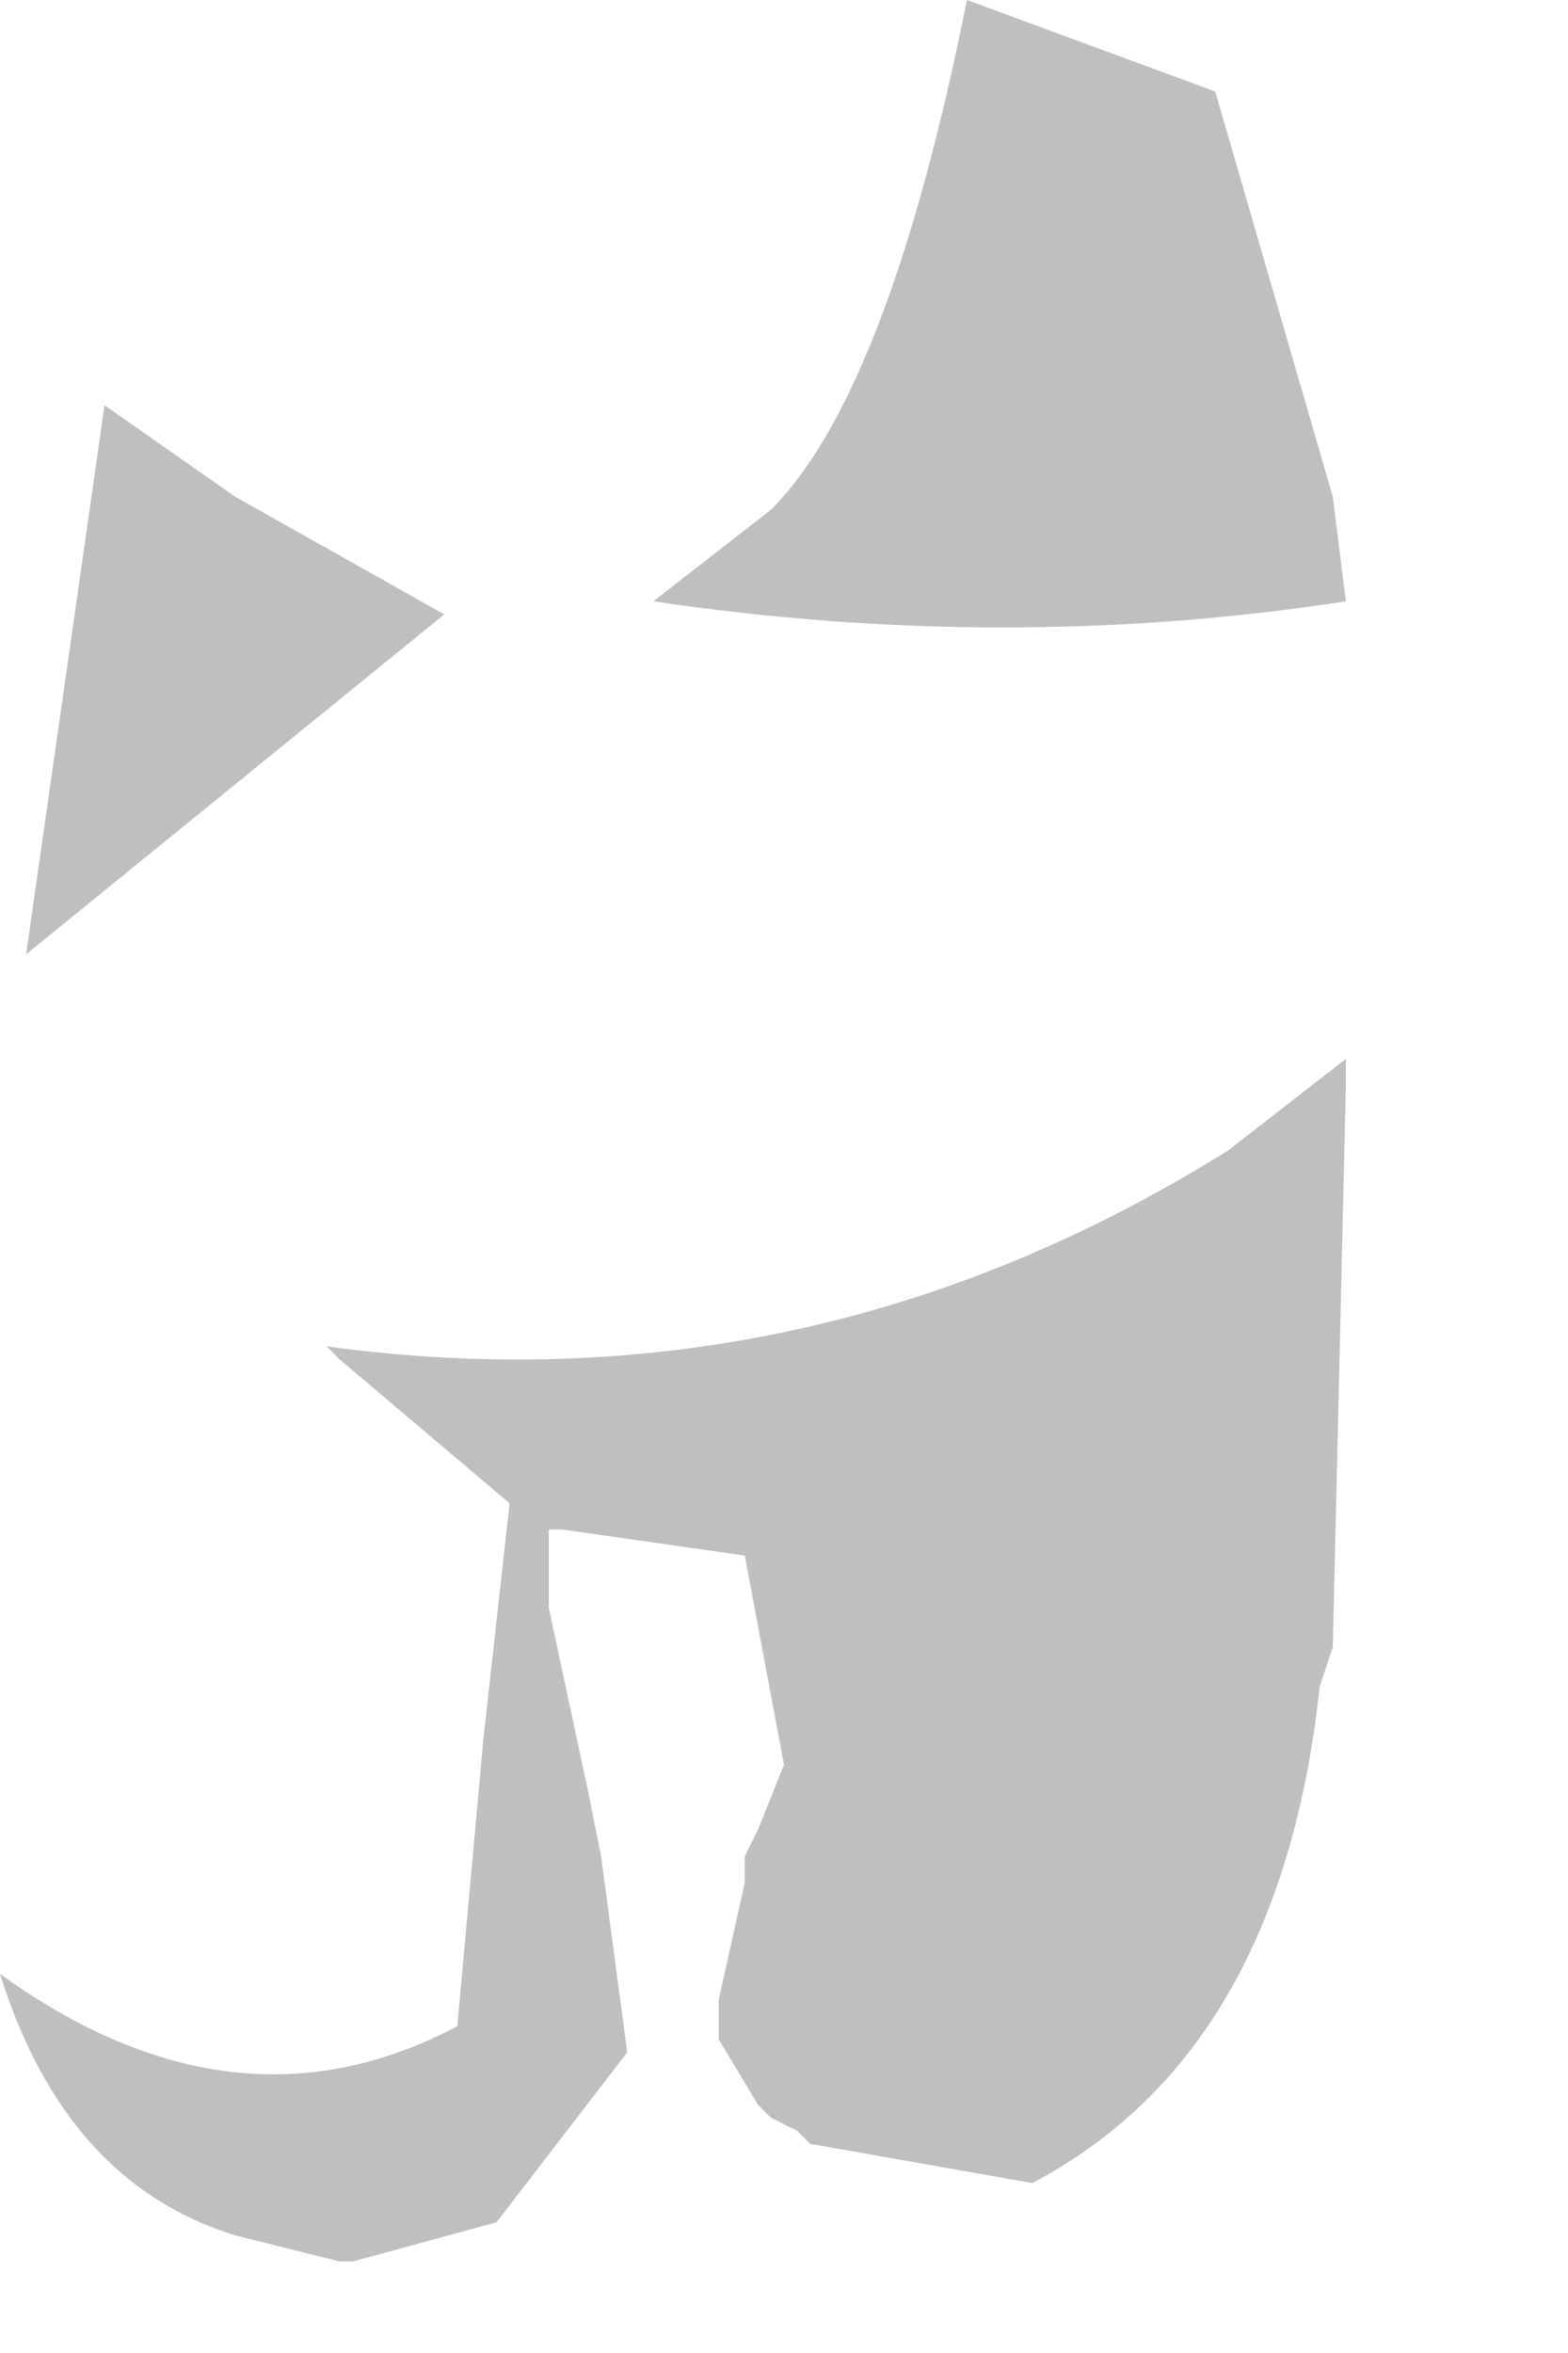 <?xml version="1.0" encoding="utf-8"?>
<svg version="1.1" id="Layer_1"
xmlns="http://www.w3.org/2000/svg"
xmlns:xlink="http://www.w3.org/1999/xlink"
width="6px" height="9px"
xml:space="preserve">
<g id="PathID_1190" transform="matrix(1, 0, 0, 1, -0.4, -1.4)">
<path style="fill:#332828;fill-opacity:0.302" d="M5.55 5.45L5.55 5.55L5.5 7.7L5.45 7.85Q5.3 9.25 4.35 9.75L3.5 9.6L3.45 9.55L3.35 9.5L3.3 9.45L3.15 9.2L3.15 9.05L3.25 8.6L3.25 8.5L3.3 8.4L3.4 8.15L3.25 7.35L2.55 7.25L2.5 7.25L2.5 7.3L2.5 7.55L2.65 8.25L2.7 8.5L2.8 9.25L2.3 9.9L1.75 10.05L1.7 10.05L1.3 9.95Q0.65 9.75 0.4 8.95Q1.3 9.6 2.15 9.15L2.25 8.05L2.35 7.15L1.7 6.6L1.65 6.55Q3.5 6.8 5.1 5.8L5.55 5.45M5.55 3.7Q4.25 3.9 2.9 3.7L3.35 3.35Q3.8 2.9 4.1 1.4L5.05 1.75L5.5 3.3L5.55 3.7M2.1 3.75L0.5 5.05L0.8 2.95L1.3 3.3L2.1 3.75" />
</g>
</svg>
